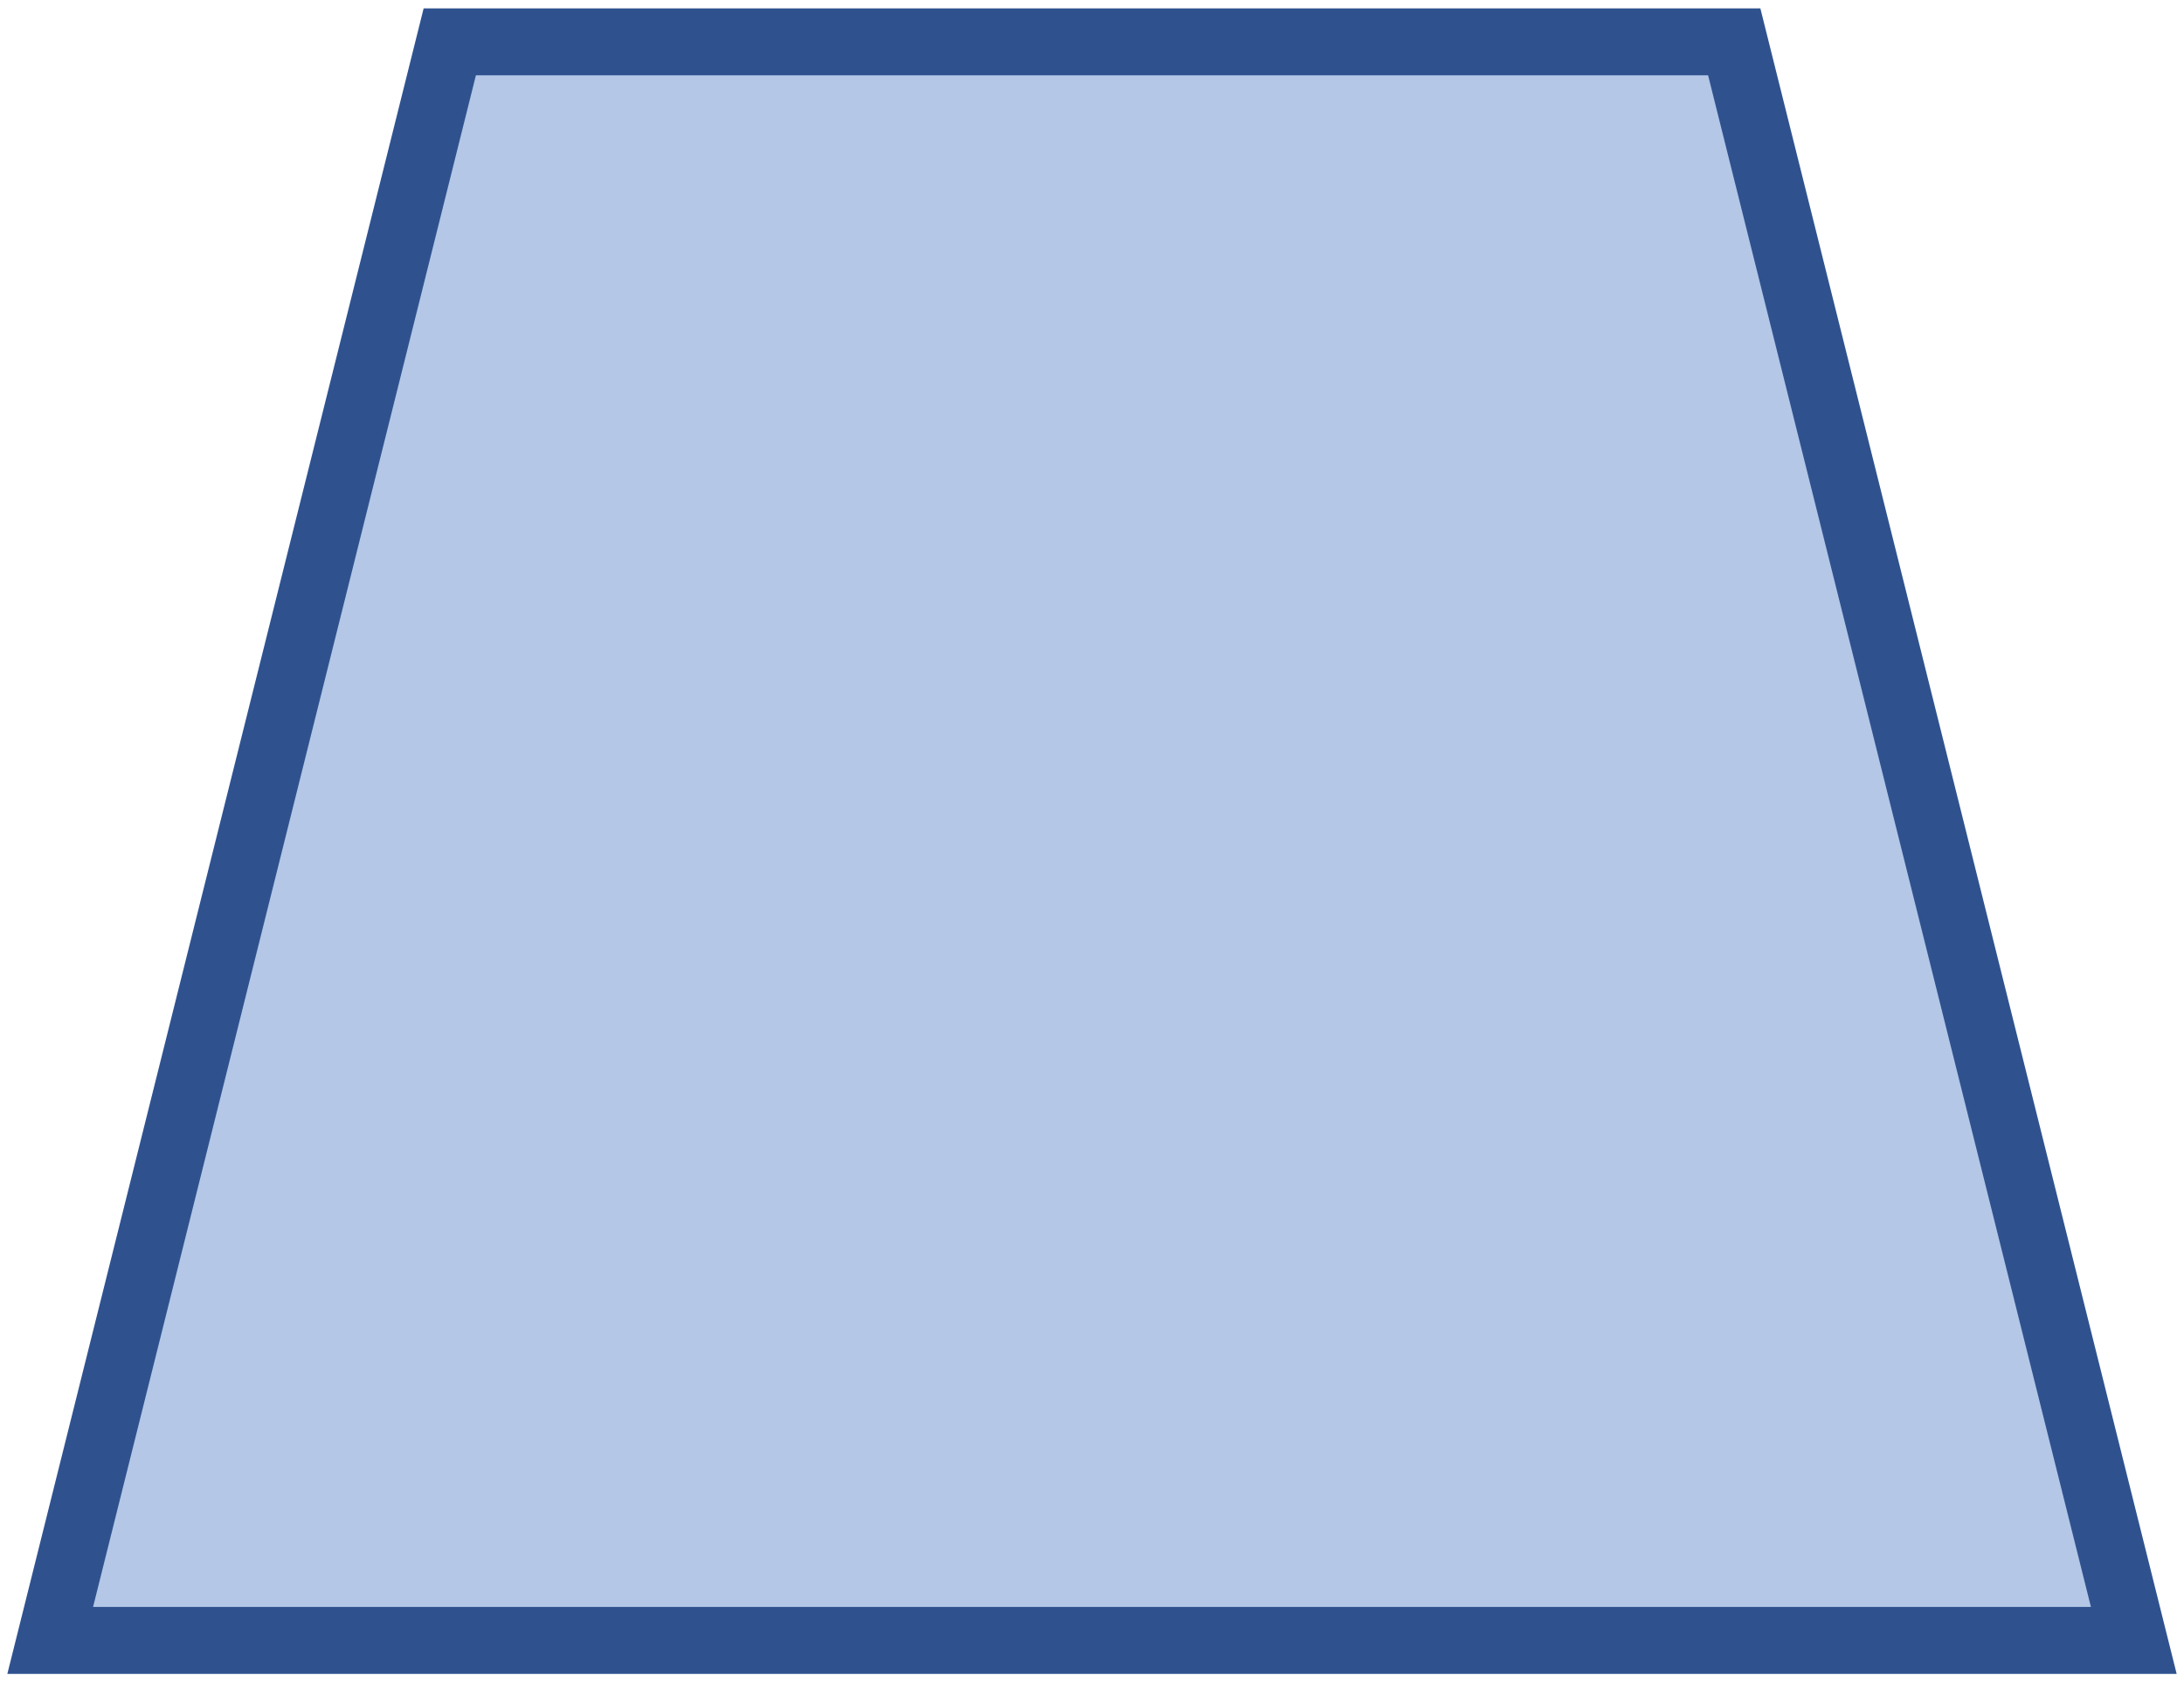 <svg width="261" height="201" xmlns="http://www.w3.org/2000/svg" xmlns:xlink="http://www.w3.org/1999/xlink" xmlns:dc="http://purl.org/dc/elements/1.1/" overflow="hidden"><defs><clipPath id="clip0"><path d="M852 421 1113 421 1113 622 852 622Z" fill-rule="evenodd" clip-rule="evenodd"/></clipPath></defs><g clip-path="url(#clip0)" transform="translate(-852 -421)"><path d="M858 617 905.75 426 1059.25 426 1107 617Z" stroke="#2F528F" stroke-width="8" stroke-miterlimit="8" fill="#B4C7E7" fill-rule="evenodd"/></g></svg>